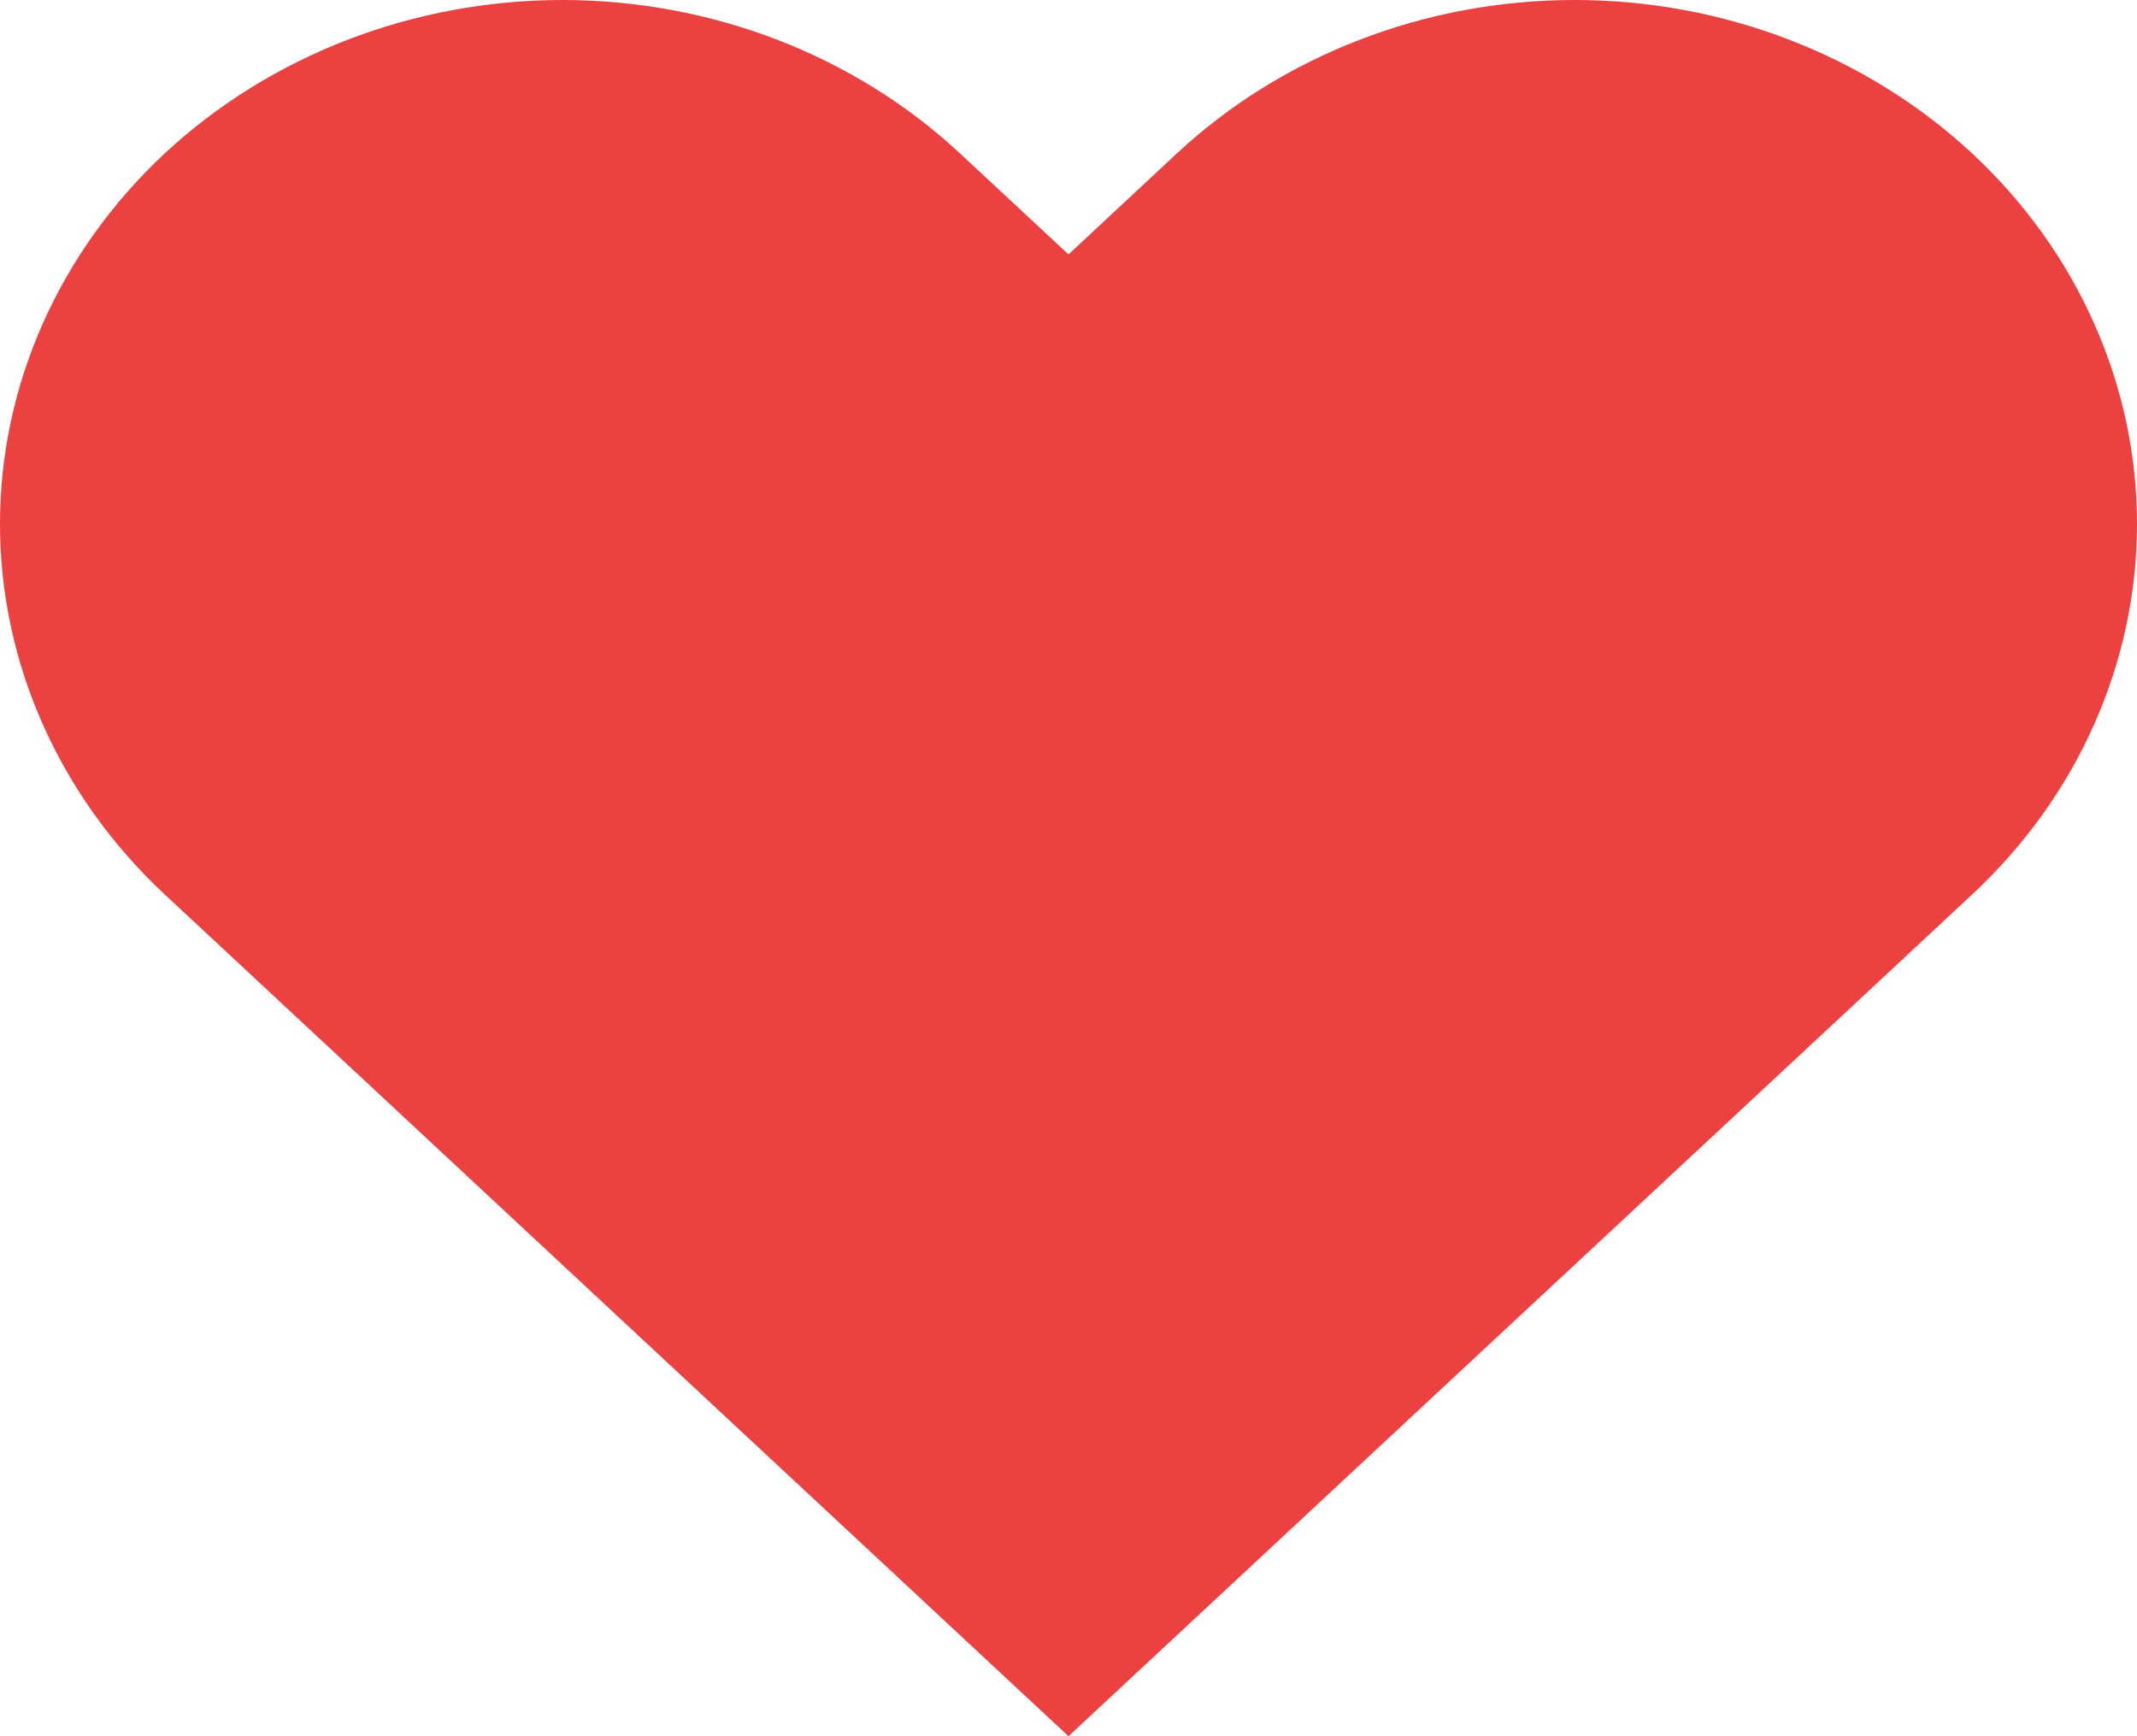 <svg width="16" height="13" viewBox="0 0 16 13" fill="none" xmlns="http://www.w3.org/2000/svg">
<path d="M14.766 1.149C14.375 0.785 13.911 0.496 13.4 0.299C12.889 0.101 12.342 0 11.789 0C11.236 0 10.688 0.101 10.177 0.299C9.666 0.496 9.202 0.785 8.811 1.149L8 1.905L7.188 1.149C6.399 0.414 5.328 0 4.211 0C3.094 0 2.023 0.414 1.233 1.149C0.444 1.885 8.32078e-09 2.883 0 3.923C-8.32078e-09 4.963 0.444 5.961 1.233 6.697L2.045 7.453L8 13L13.955 7.453L14.766 6.697C15.157 6.333 15.468 5.9 15.679 5.424C15.891 4.948 16 4.438 16 3.923C16 3.408 15.891 2.898 15.679 2.422C15.468 1.946 15.157 1.513 14.766 1.149Z" fill="#EB4141"/>
</svg>
